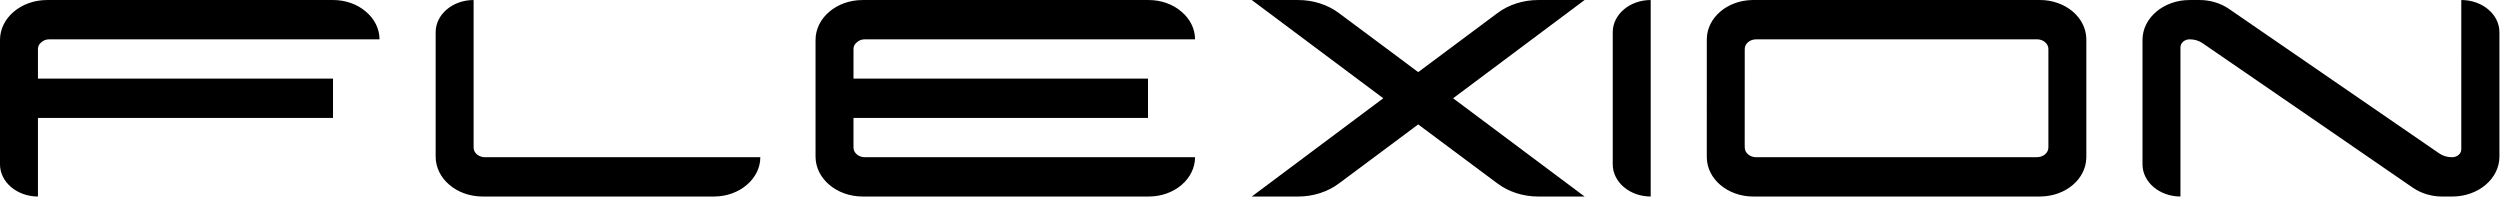 <?xml version="1.0" encoding="UTF-8" standalone="no"?>
<!DOCTYPE svg PUBLIC "-//W3C//DTD SVG 1.1//EN" "http://www.w3.org/Graphics/SVG/1.1/DTD/svg11.dtd">
<svg viewBox="0 0 2491 196" xmlns="http://www.w3.org/2000/svg" fill-rule="evenodd" clip-rule="evenodd" stroke-linejoin="round" stroke-miterlimit="2">
  <path class="site-head__logoSVG" d="M1745.032.05c.81-.035 1.619-.052 2.439-.052h285.137c12.256 0 24.005 4.13 32.668 11.482 8.33 7.067 13.146 16.565 13.5 26.526.03.576.051 1.16.051 1.744v116.334c0 .584-.02 1.168-.05 1.743-.355 9.953-5.162 19.434-13.49 26.493-8.228 6.99-19.25 11.06-30.837 11.438-.81.034-1.62.052-2.439.052h-285.147c-12.246 0-23.996-4.131-32.658-11.482-8.33-7.067-13.157-16.557-13.51-26.527-.021-.575-.041-1.159-.041-1.743V39.724c0-.584.02-1.16.04-1.744.354-9.952 5.172-19.433 13.49-26.492 8.238-6.981 19.26-11.052 30.847-11.438zm285.42 39.141H1749.83c-3.016 0-5.91 1.022-8.036 2.826-2.135 1.812-3.33 4.268-3.33 6.827l-.04 95.372h.04v2.774c0 2.559 1.195 5.015 3.33 6.827 1.943 1.649 4.514 2.636 7.236 2.8h280.624c3.016 0 5.9-1.014 8.035-2.826 2.136-1.812 3.33-4.268 3.33-6.818V48.818c0-2.56-1.194-5.015-3.33-6.819-1.943-1.648-4.513-2.645-7.236-2.808zM37.81 195.81c-20.798 0-37.815-14.293-37.815-32.11V39.765C-.005 17.837 20.983.02 46.885.02H332.01c12.1 0 24.012 4.112 32.52 11.552 8.698 7.244 13.614 17.23 13.614 27.606H49.155c-3.026 0-5.862.979-7.941 2.937-2.27 1.762-3.404 4.111-3.404 6.657v29.564h294.01v39.158H37.81v78.316zM480.979 195.81c-12.479 0-24.39-4.112-33.088-11.552-8.886-7.44-13.802-17.621-13.802-28.194V32.13c0-17.817 17.016-32.11 37.814-32.11v147.038c0 5.286 5.105 9.594 11.345 9.594h274.346c0 21.537-20.798 39.158-46.134 39.158H480.979zM859.495 195.81c-25.903 0-46.89-17.817-46.89-39.746V39.765c0-21.928 20.987-39.745 46.89-39.745h285.123c12.101 0 24.013 4.112 32.521 11.552 8.697 7.244 13.613 17.23 13.613 27.606H861.764c-3.025 0-5.861.979-7.941 2.937-2.269 1.762-3.403 4.111-3.403 6.657v29.564h293.442v39.158H850.42v29.564c0 2.545 1.134 4.895 3.403 6.853 2.08 1.762 4.916 2.74 7.941 2.74h328.988c0 10.378-4.916 20.363-13.424 27.607-8.697 7.44-20.42 11.552-32.71 11.552H859.495zM1447.873 97.915l131.028 97.895h-46.323c-14.937 0-29.495-4.7-40.65-13.118-27.794-20.754-78.844-58.737-78.844-58.737s-51.05 38.179-78.844 58.737c-11.155 8.419-25.714 13.118-40.65 13.118h-46.324l131.028-97.895L1247.266.02h46.323c14.937 0 29.496 4.7 40.651 13.118 27.794 20.558 78.844 58.737 78.844 58.737s51.05-37.983 78.843-58.737C1503.083 4.719 1517.641.02 1532.578.02h46.323l-131.028 97.895zM1644.752 195.81c-20.798 0-37.815-14.293-37.815-32.11V32.13c0-17.817 17.017-32.11 37.815-32.11v195.79zM2172.599 195.81c-20.799 0-37.815-14.293-37.815-32.11V39.765c0-21.928 20.987-39.745 46.89-39.745h10.21c10.4 0 20.61 3.133 28.74 8.615 42.73 29.368 179.997 123.739 209.682 144.101 3.592 2.545 8.13 3.916 12.857 3.916 2.458 0 4.916-.783 6.618-2.35 1.701-1.37 2.647-3.524 2.647-5.482V.02c20.987 0 38.003 14.293 38.003 32.11v123.934c0 21.929-20.987 39.746-46.89 39.746h-10.399c-10.399 0-20.609-3.133-28.74-8.615-42.54-29.369-179.997-123.74-209.682-144.101-3.592-2.545-8.13-3.916-12.857-3.916-2.458 0-4.727.783-6.617 2.35-1.702 1.566-2.647 3.524-2.647 5.677V195.81z"/>
</svg>